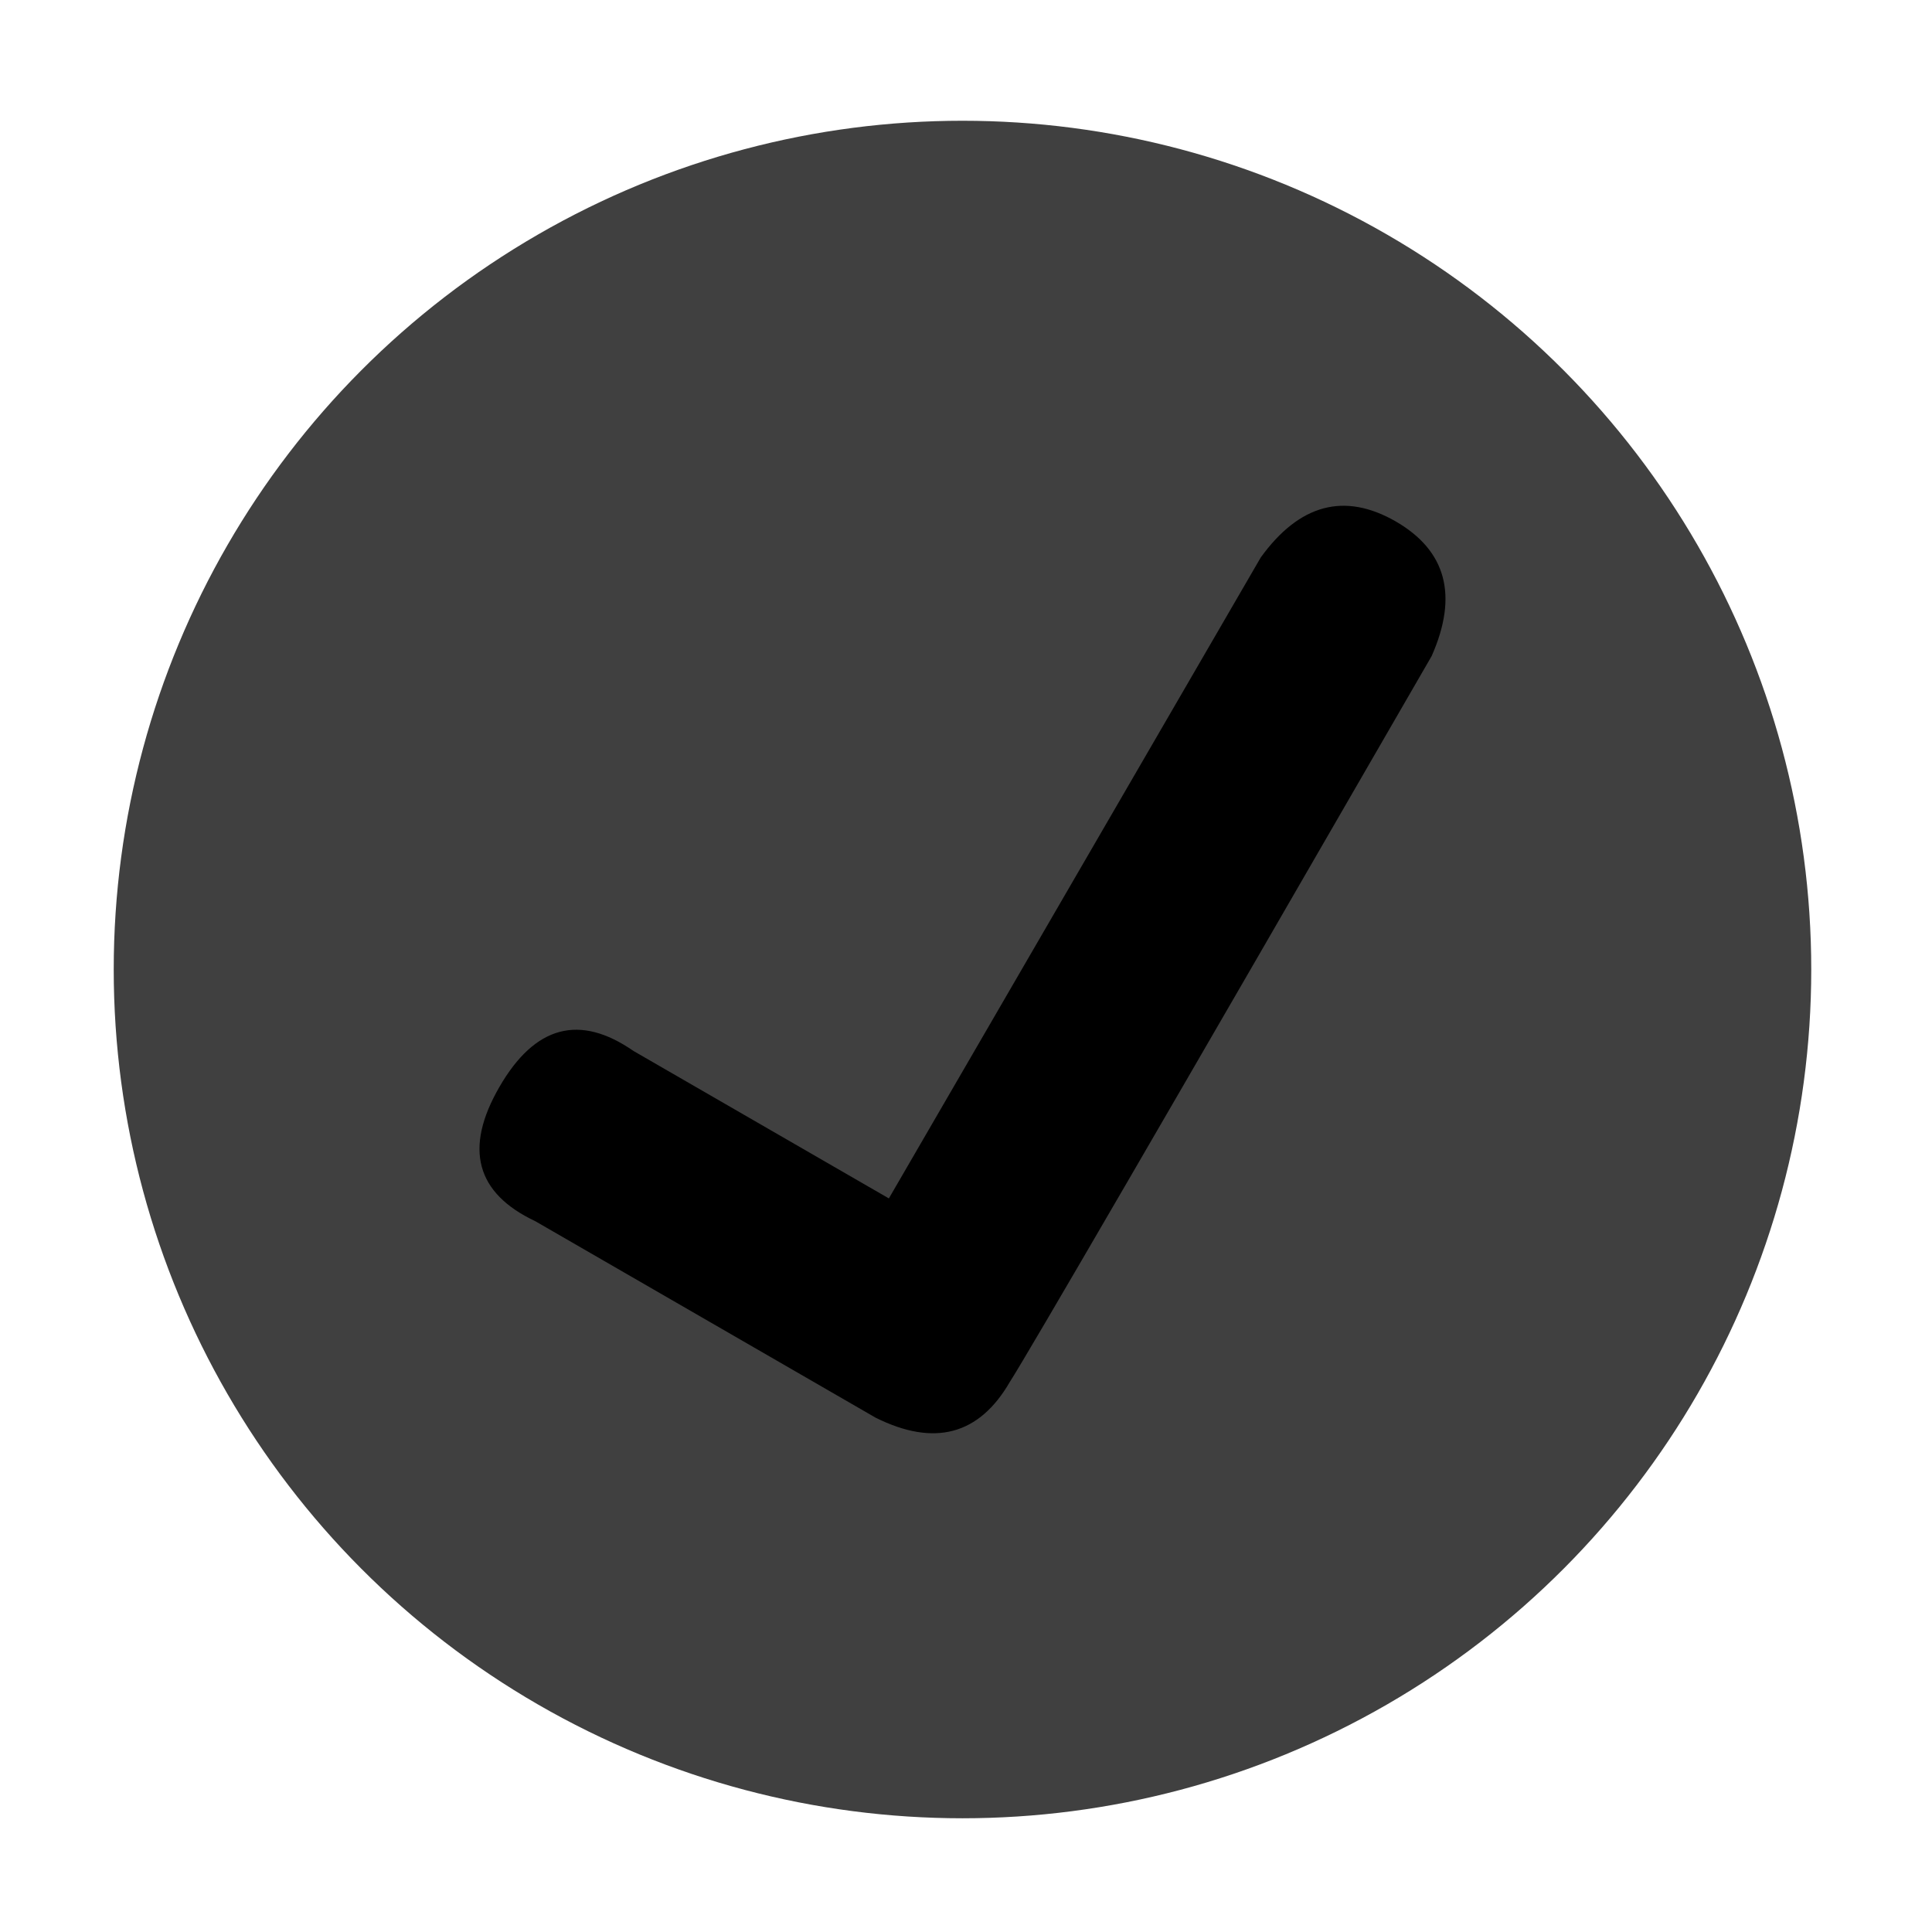<?xml version="1.0" encoding="UTF-8" standalone="no"?><svg xmlns="http://www.w3.org/2000/svg" xmlns:xlink="http://www.w3.org/1999/xlink" style="isolation:isolate" viewBox="0 0 512 512" width="512pt" height="512pt"><defs><clipPath id="_clipPath_AdMAdv787HEuKpGMPtBqB7v6QlCX864c"><rect width="512" height="512"/></clipPath></defs><g clip-path="url(#_clipPath_AdMAdv787HEuKpGMPtBqB7v6QlCX864c)"><circle vector-effect="non-scaling-stroke" cx="255.069" cy="256.931" r="224.931" fill="rgb(64,64,64)"/><path d=" M 167.909 278.535 Q 146.444 263.636 132.34 288.066 Q 118.235 312.495 141.871 323.636 L 232.071 375.714 Q 255.436 387.323 267.641 366.183 Q 274.433 355.676 379.402 173.864 Q 390.035 149.814 369.833 138.151 Q 349.489 126.526 334.121 147.721 L 235.56 317.593 L 167.909 278.535 L 167.909 278.535 Z " fill="rgb(0,0,0)"/></g></svg>